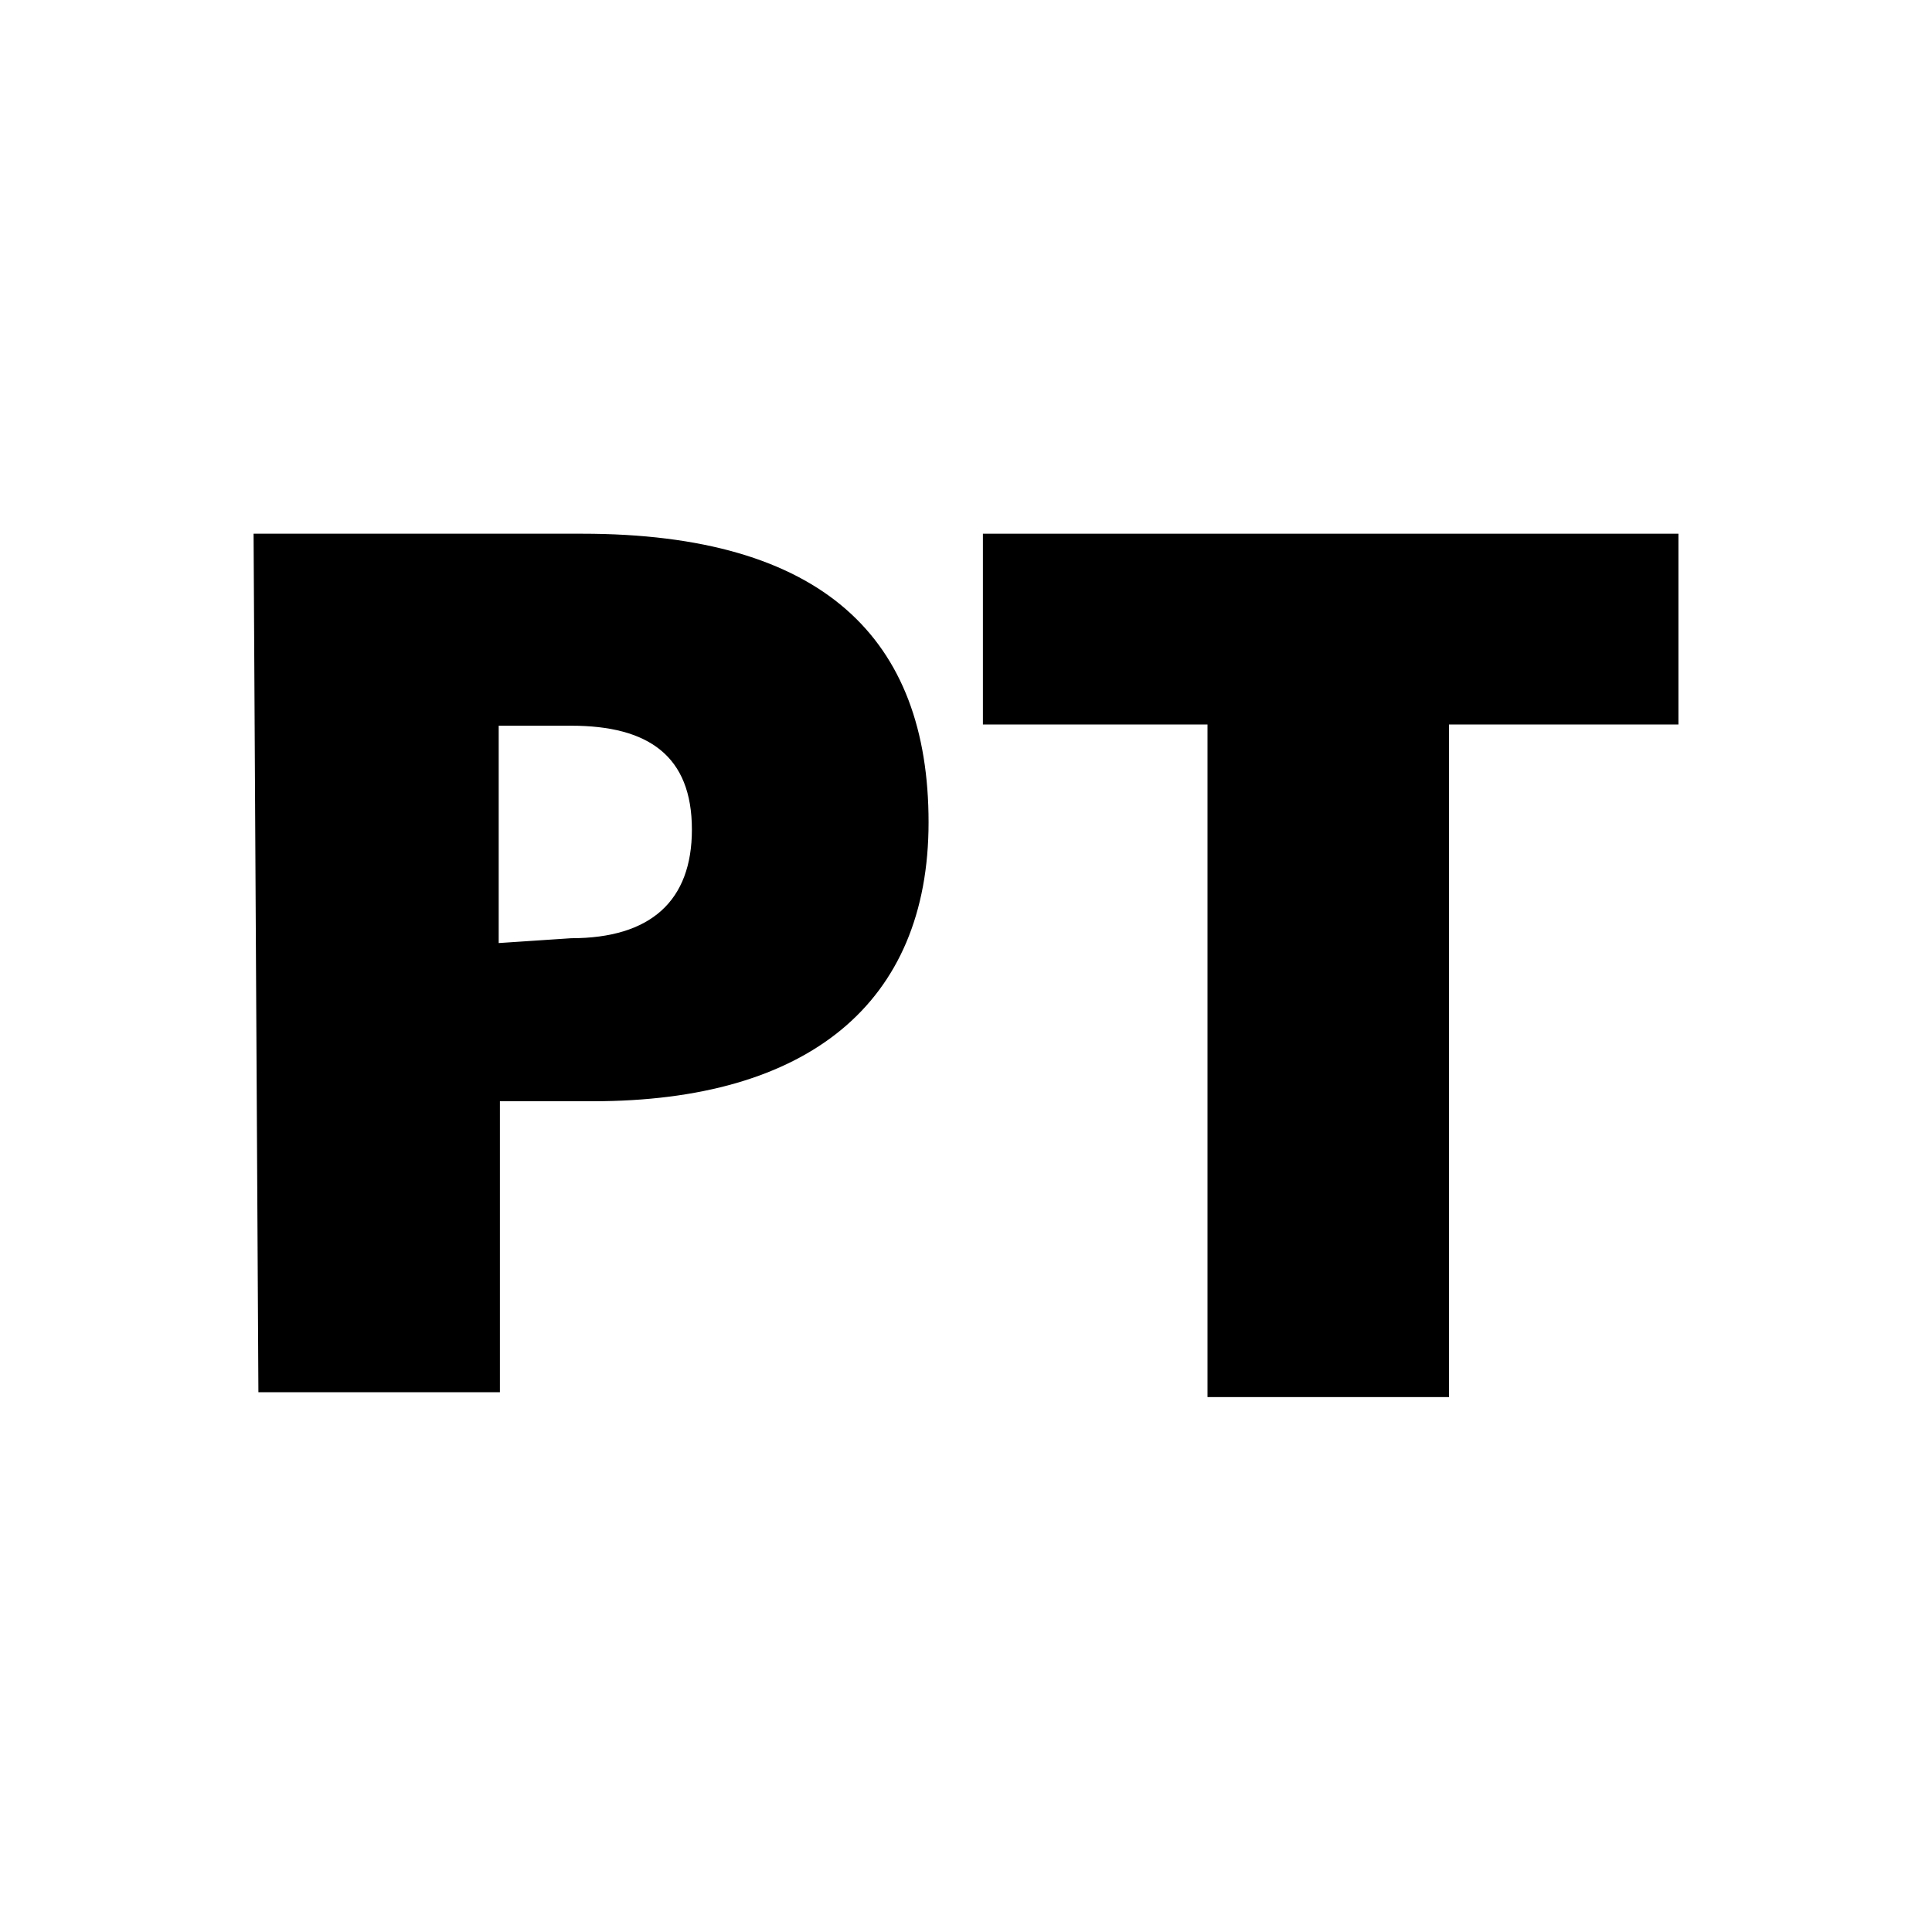 <svg id="Layer_1" data-name="Layer 1" xmlns="http://www.w3.org/2000/svg" viewBox="0 0 16 16"><title>lang-pt</title><path d="M2.1,4.42H4.82c2,0,2.87.87,2.87,2.39v0c0,1.5-1,2.31-2.78,2.31H4.14v2.41h-2ZM4.73,7.77c.66,0,1-.31,1-.9v0c0-.61-.36-.86-1-.86h-.6v1.8Z"/><path d="M10,6H8.14V4.42H13.9V6H12v5.57H10Z"/></svg>